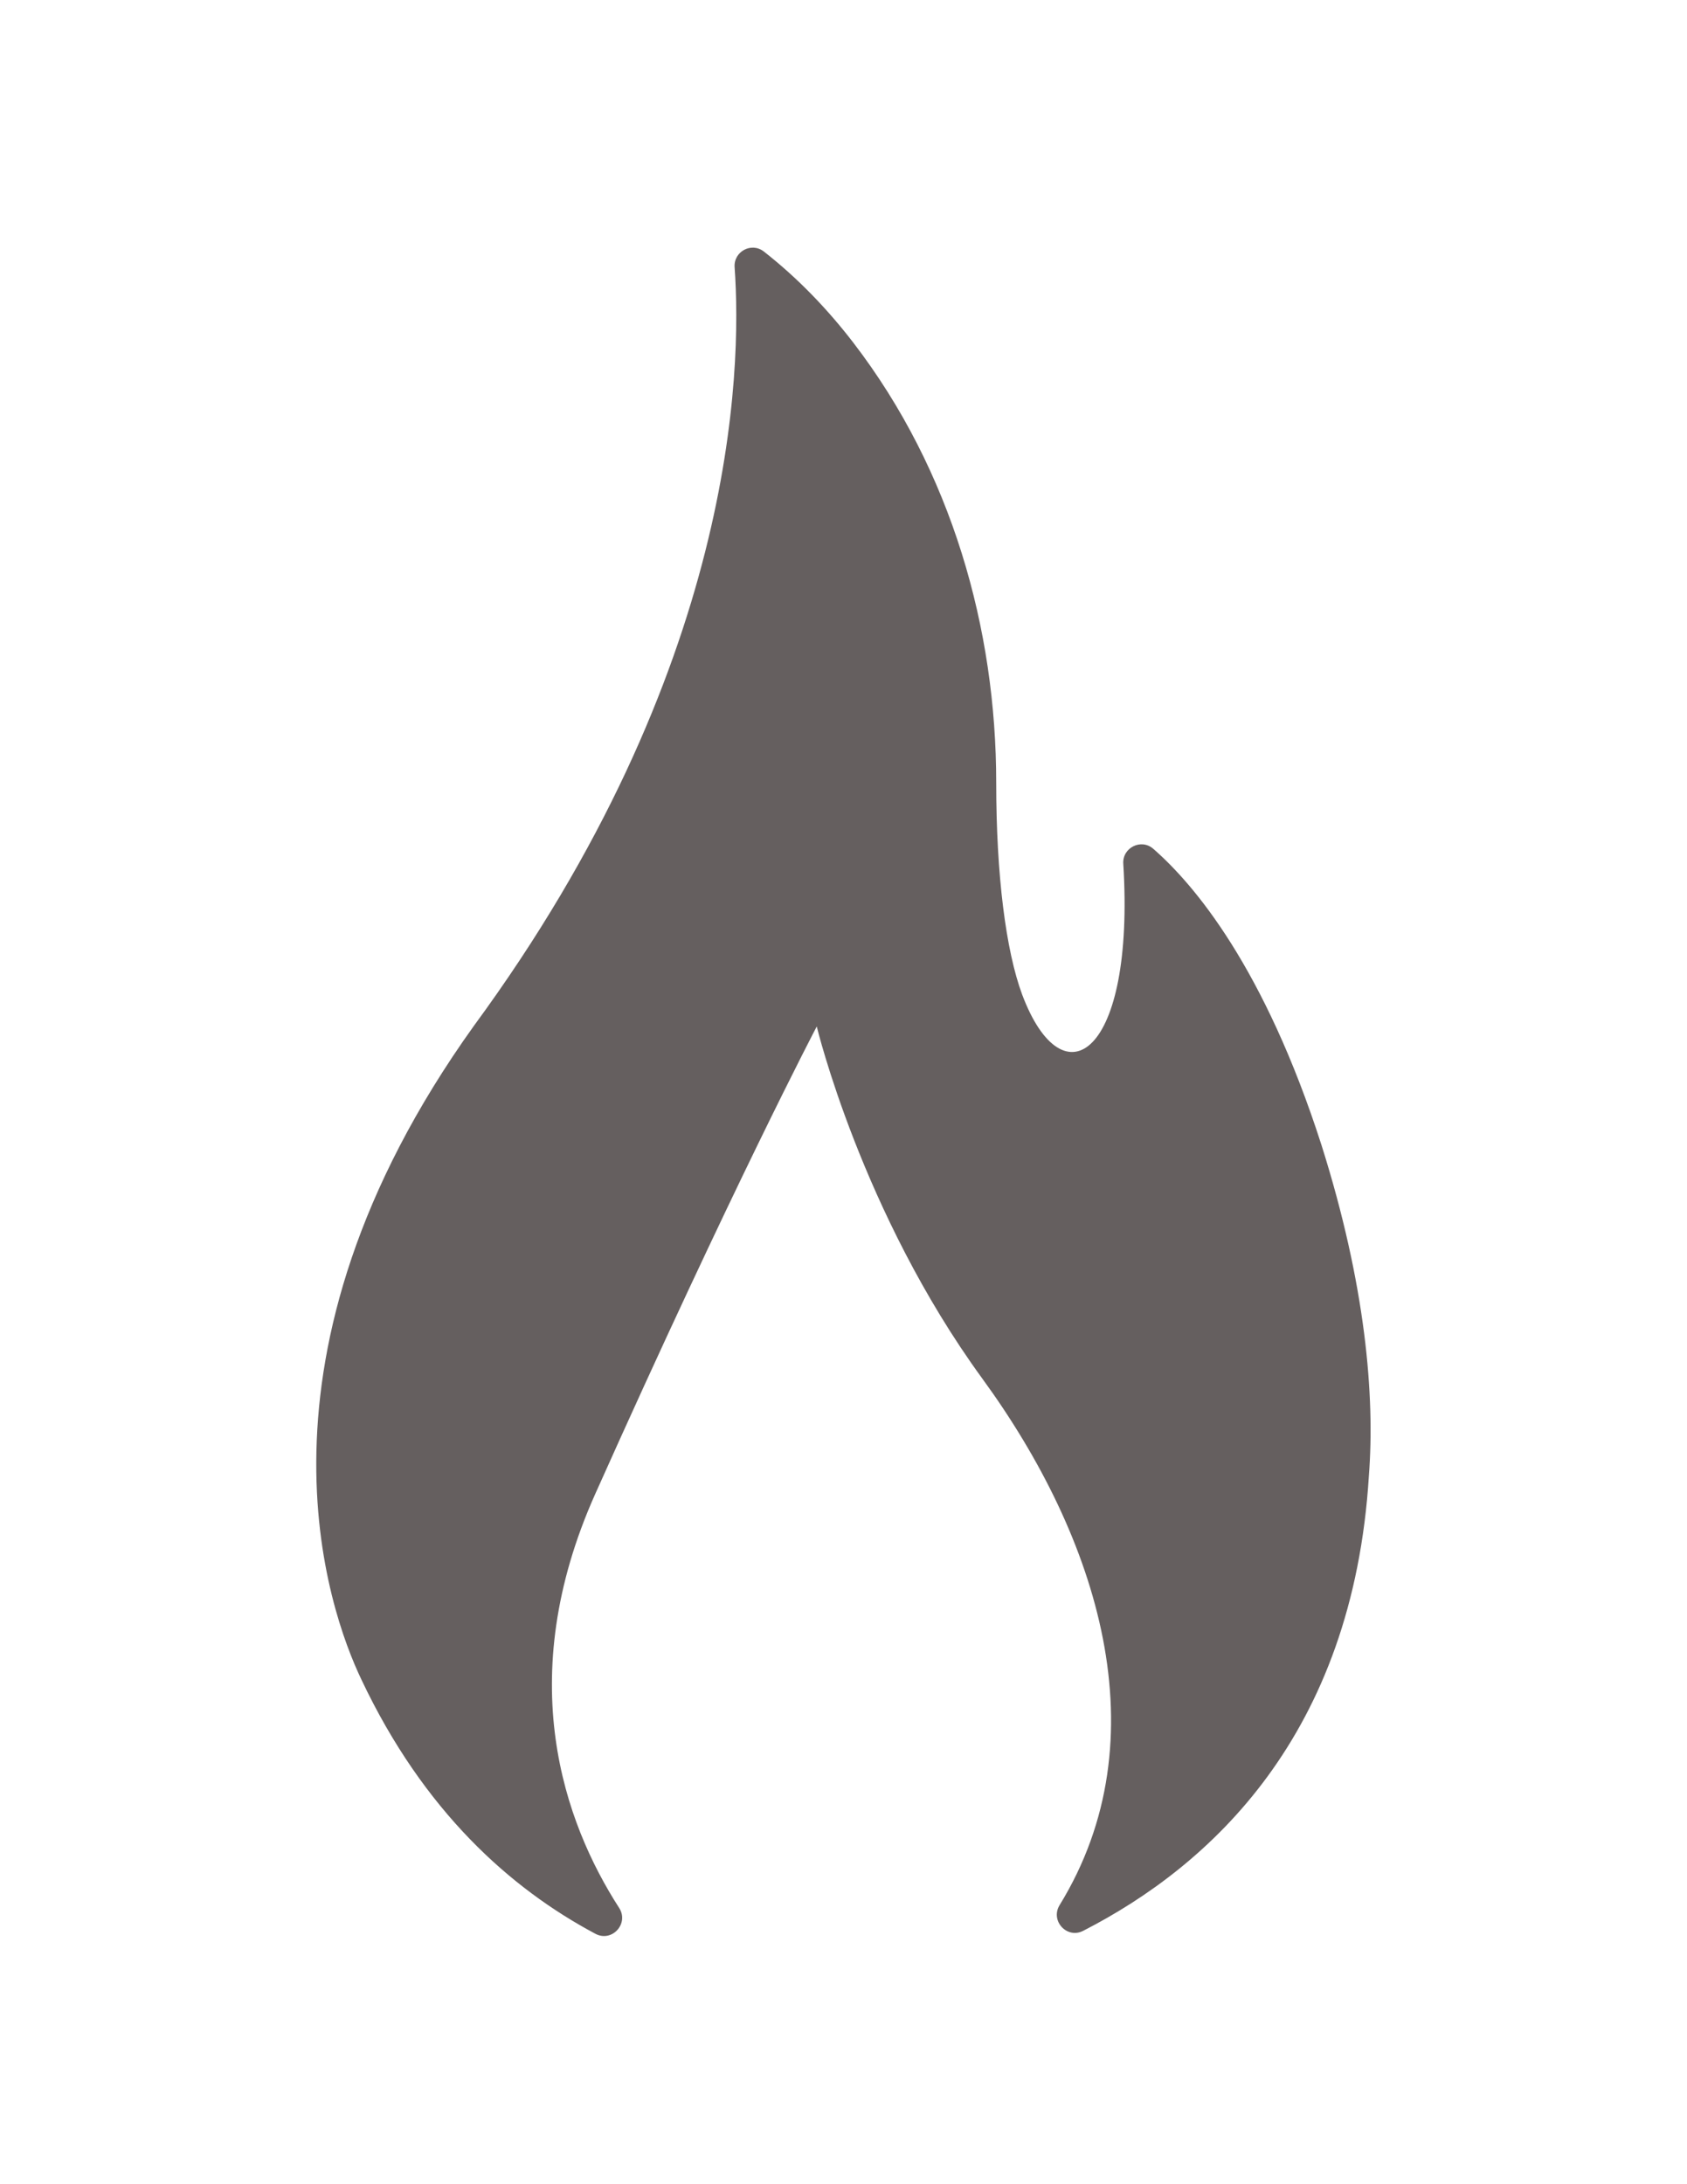 <?xml version="1.0" encoding="utf-8"?>
<!-- Generator: Adobe Illustrator 18.1.1, SVG Export Plug-In . SVG Version: 6.00 Build 0)  -->
<svg version="1.1" id="Capa_1" xmlns="http://www.w3.org/2000/svg" xmlns:xlink="http://www.w3.org/1999/xlink" x="0px" y="0px"
	 viewBox="0 0 612 792" enable-background="new 0 0 612 792" xml:space="preserve">
<g>
	<path fill="#655F5F" d="M216,701.2c6,3.2,12.3-3.7,8.6-9.4c-19.9-30.9-38.7-82.9-8.7-150c50-111.7,80.4-169.6,80.4-169.6
		s16.2,67.5,60,127.6c42.2,57.8,65.3,130.5,28.1,191c-3.5,5.7,2.7,12.4,8.6,9.3c46.1-23.6,97.8-70.9,103.6-165
		c2.2-28.8-1.1-69-17.2-119.9c-20.7-64.4-46.2-94.5-61-107.4c-4.4-3.9-11.3-0.4-10.9,5.4c4.3,69.5-21.8,87.1-36.7,47.4
		c-5.9-15.9-9.4-43.3-9.4-76.8c0-55.7-16.1-113-51.8-159.5c-9.3-12.1-20.1-23.4-32.5-33.1c-4.5-3.5-11,0-10.6,5.7
		c2.7,37.7,0.3,145.9-94.6,275.1C85.9,492,119.2,584.1,131.1,609C153.7,656.8,185.2,684.8,216,701.2z"/>
</g>
</svg>
